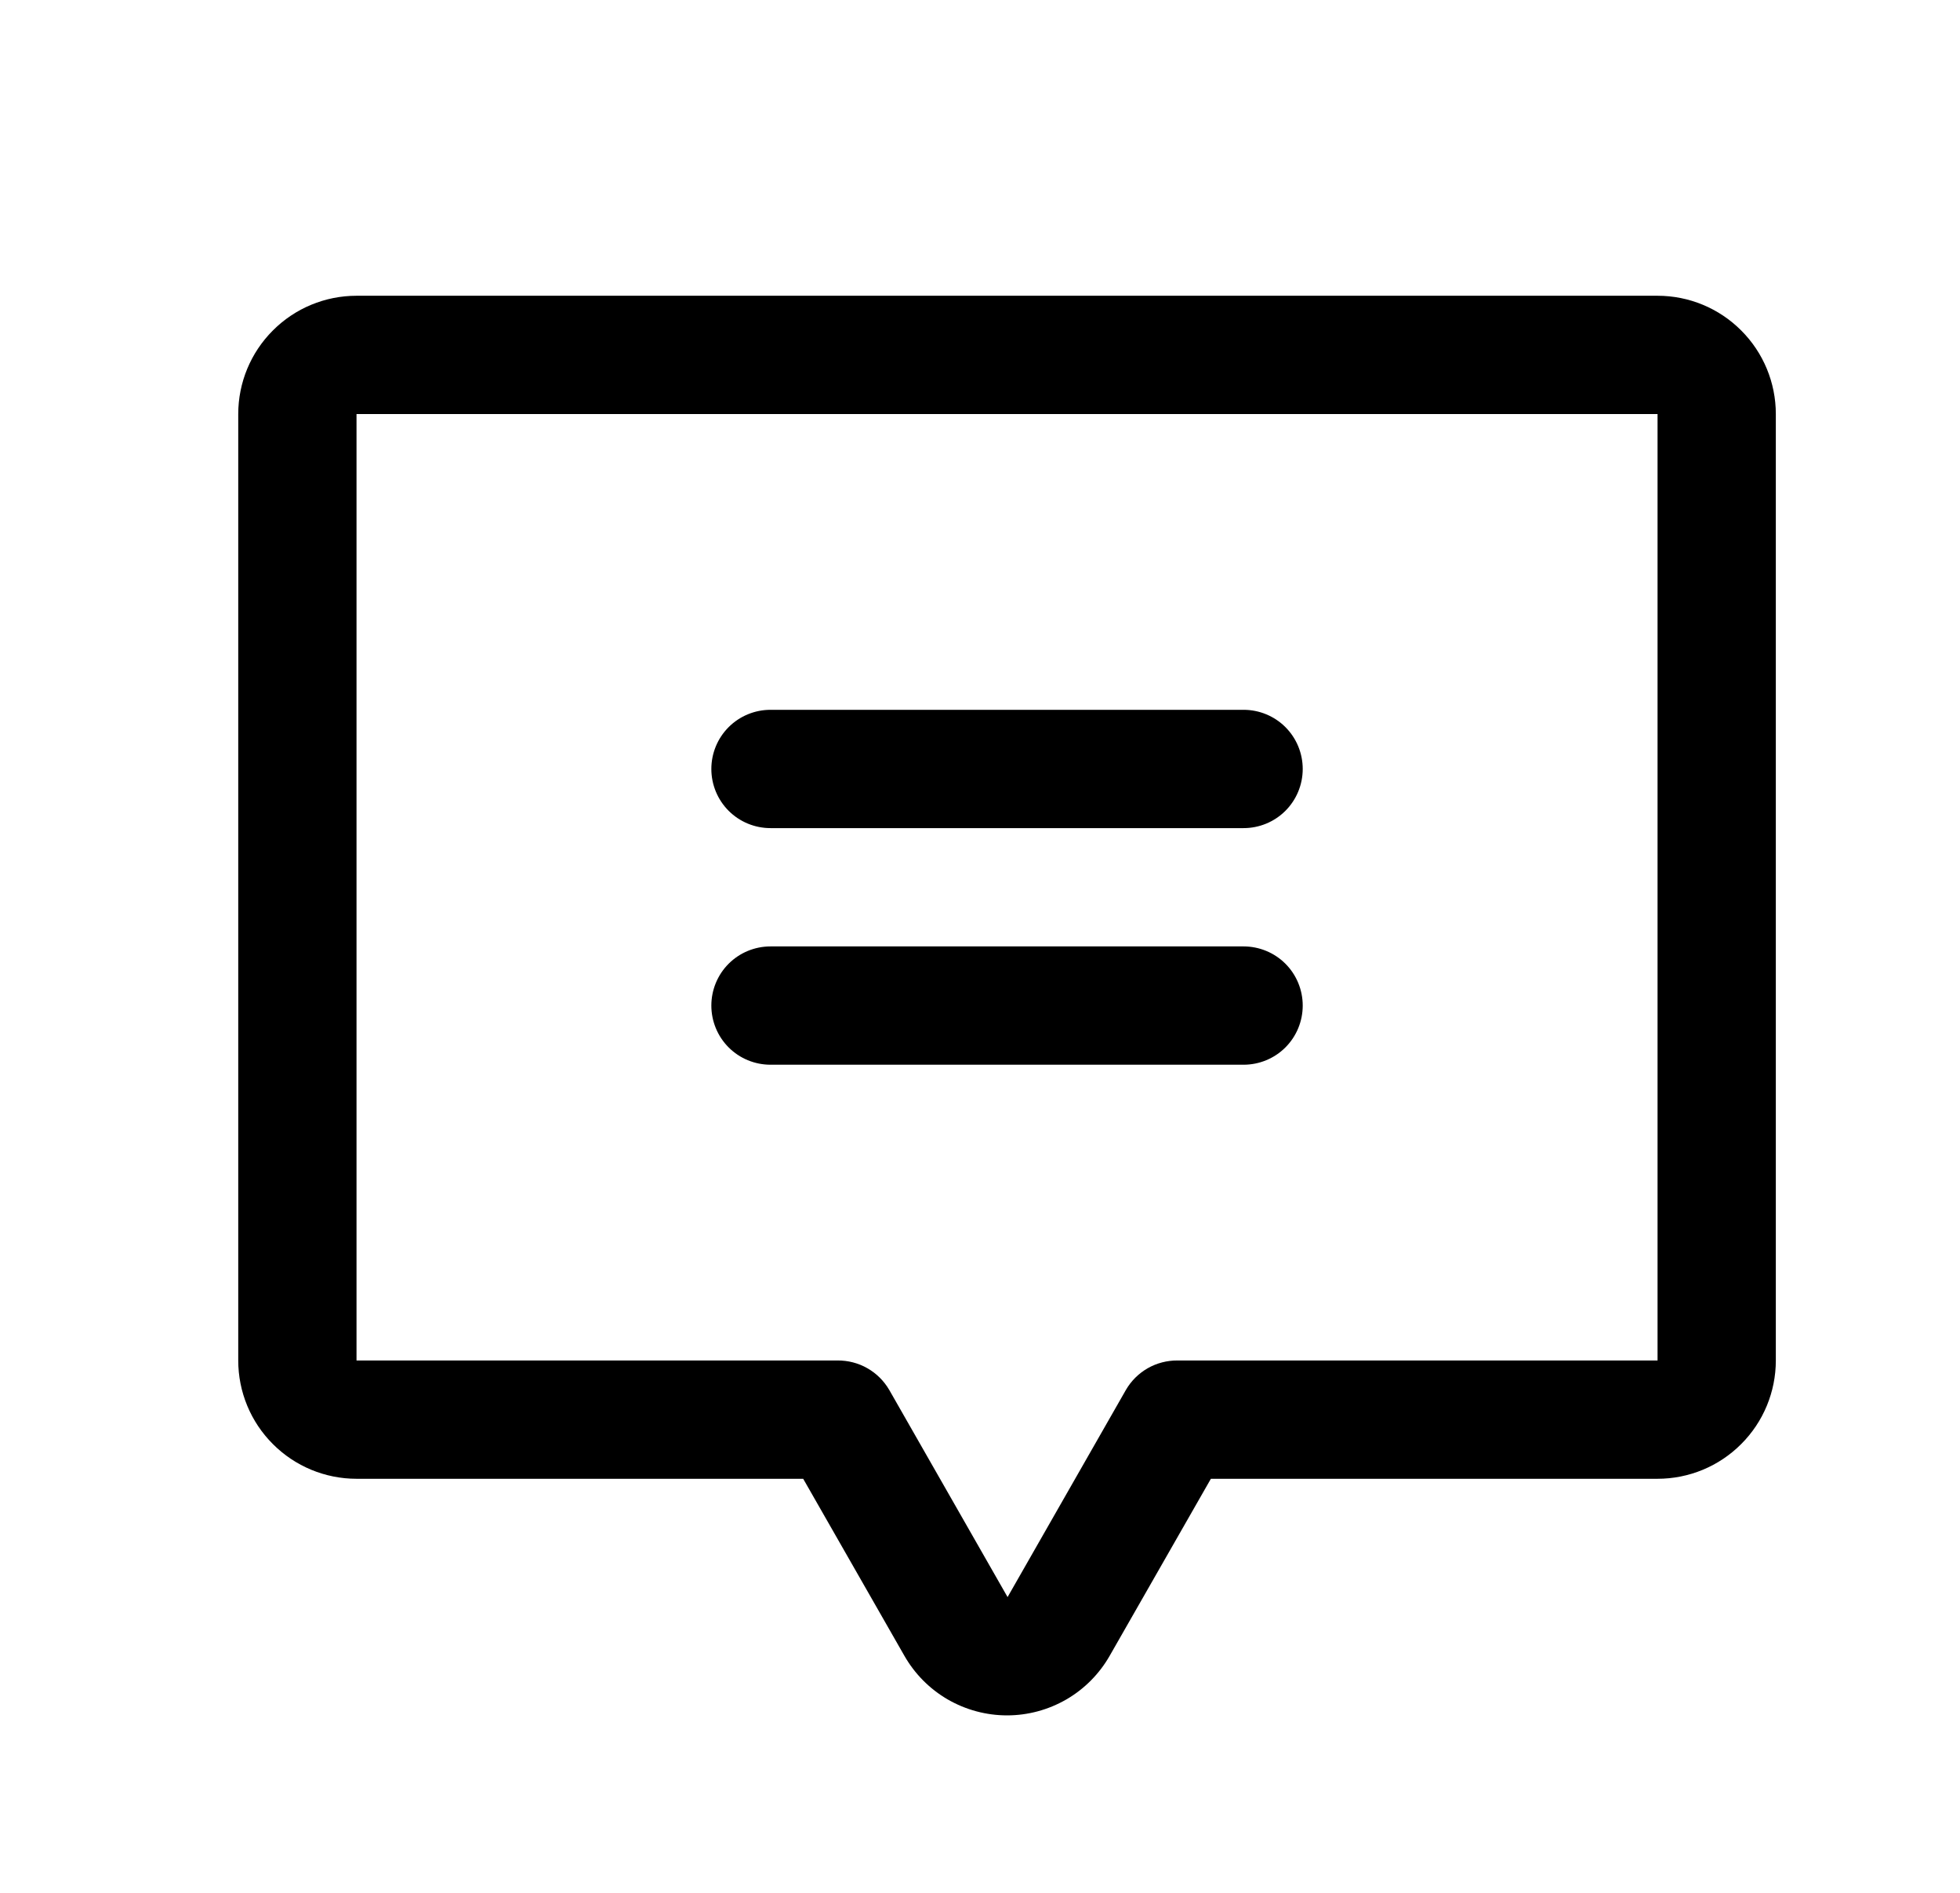 <svg width="29" height="28" viewBox="0 0 29 28" fill="none" xmlns="http://www.w3.org/2000/svg">
<path d="M10.525 11.375C10.525 11.143 10.617 10.92 10.781 10.756C10.945 10.592 11.168 10.5 11.4 10.5H18.4C18.632 10.5 18.855 10.592 19.019 10.756C19.183 10.92 19.275 11.143 19.275 11.375C19.275 11.607 19.183 11.83 19.019 11.994C18.855 12.158 18.632 12.25 18.4 12.25H11.4C11.168 12.25 10.945 12.158 10.781 11.994C10.617 11.83 10.525 11.607 10.525 11.375ZM11.4 15.75H18.4C18.632 15.75 18.855 15.658 19.019 15.494C19.183 15.33 19.275 15.107 19.275 14.875C19.275 14.643 19.183 14.42 19.019 14.256C18.855 14.092 18.632 14 18.4 14H11.4C11.168 14 10.945 14.092 10.781 14.256C10.617 14.42 10.525 14.643 10.525 14.875C10.525 15.107 10.617 15.33 10.781 15.494C10.945 15.658 11.168 15.75 11.4 15.75ZM26.275 6.125V20.125C26.275 20.589 26.091 21.034 25.762 21.362C25.434 21.691 24.989 21.875 24.525 21.875H17.916L16.419 24.493C16.266 24.761 16.045 24.984 15.778 25.139C15.511 25.293 15.209 25.375 14.9 25.375C14.592 25.375 14.289 25.293 14.022 25.139C13.755 24.984 13.534 24.761 13.381 24.493L11.884 21.875H5.275C4.811 21.875 4.366 21.691 4.038 21.362C3.709 21.034 3.525 20.589 3.525 20.125V6.125C3.525 5.661 3.709 5.216 4.038 4.888C4.366 4.559 4.811 4.375 5.275 4.375H24.525C24.989 4.375 25.434 4.559 25.762 4.888C26.091 5.216 26.275 5.661 26.275 6.125ZM24.525 6.125H5.275V20.125H12.392C12.547 20.124 12.7 20.163 12.834 20.24C12.969 20.317 13.08 20.428 13.158 20.562L14.908 23.625L16.658 20.562C16.735 20.428 16.847 20.317 16.981 20.24C17.116 20.163 17.268 20.124 17.423 20.125H24.525V6.125Z" fill="currentColor"/>
</svg>
